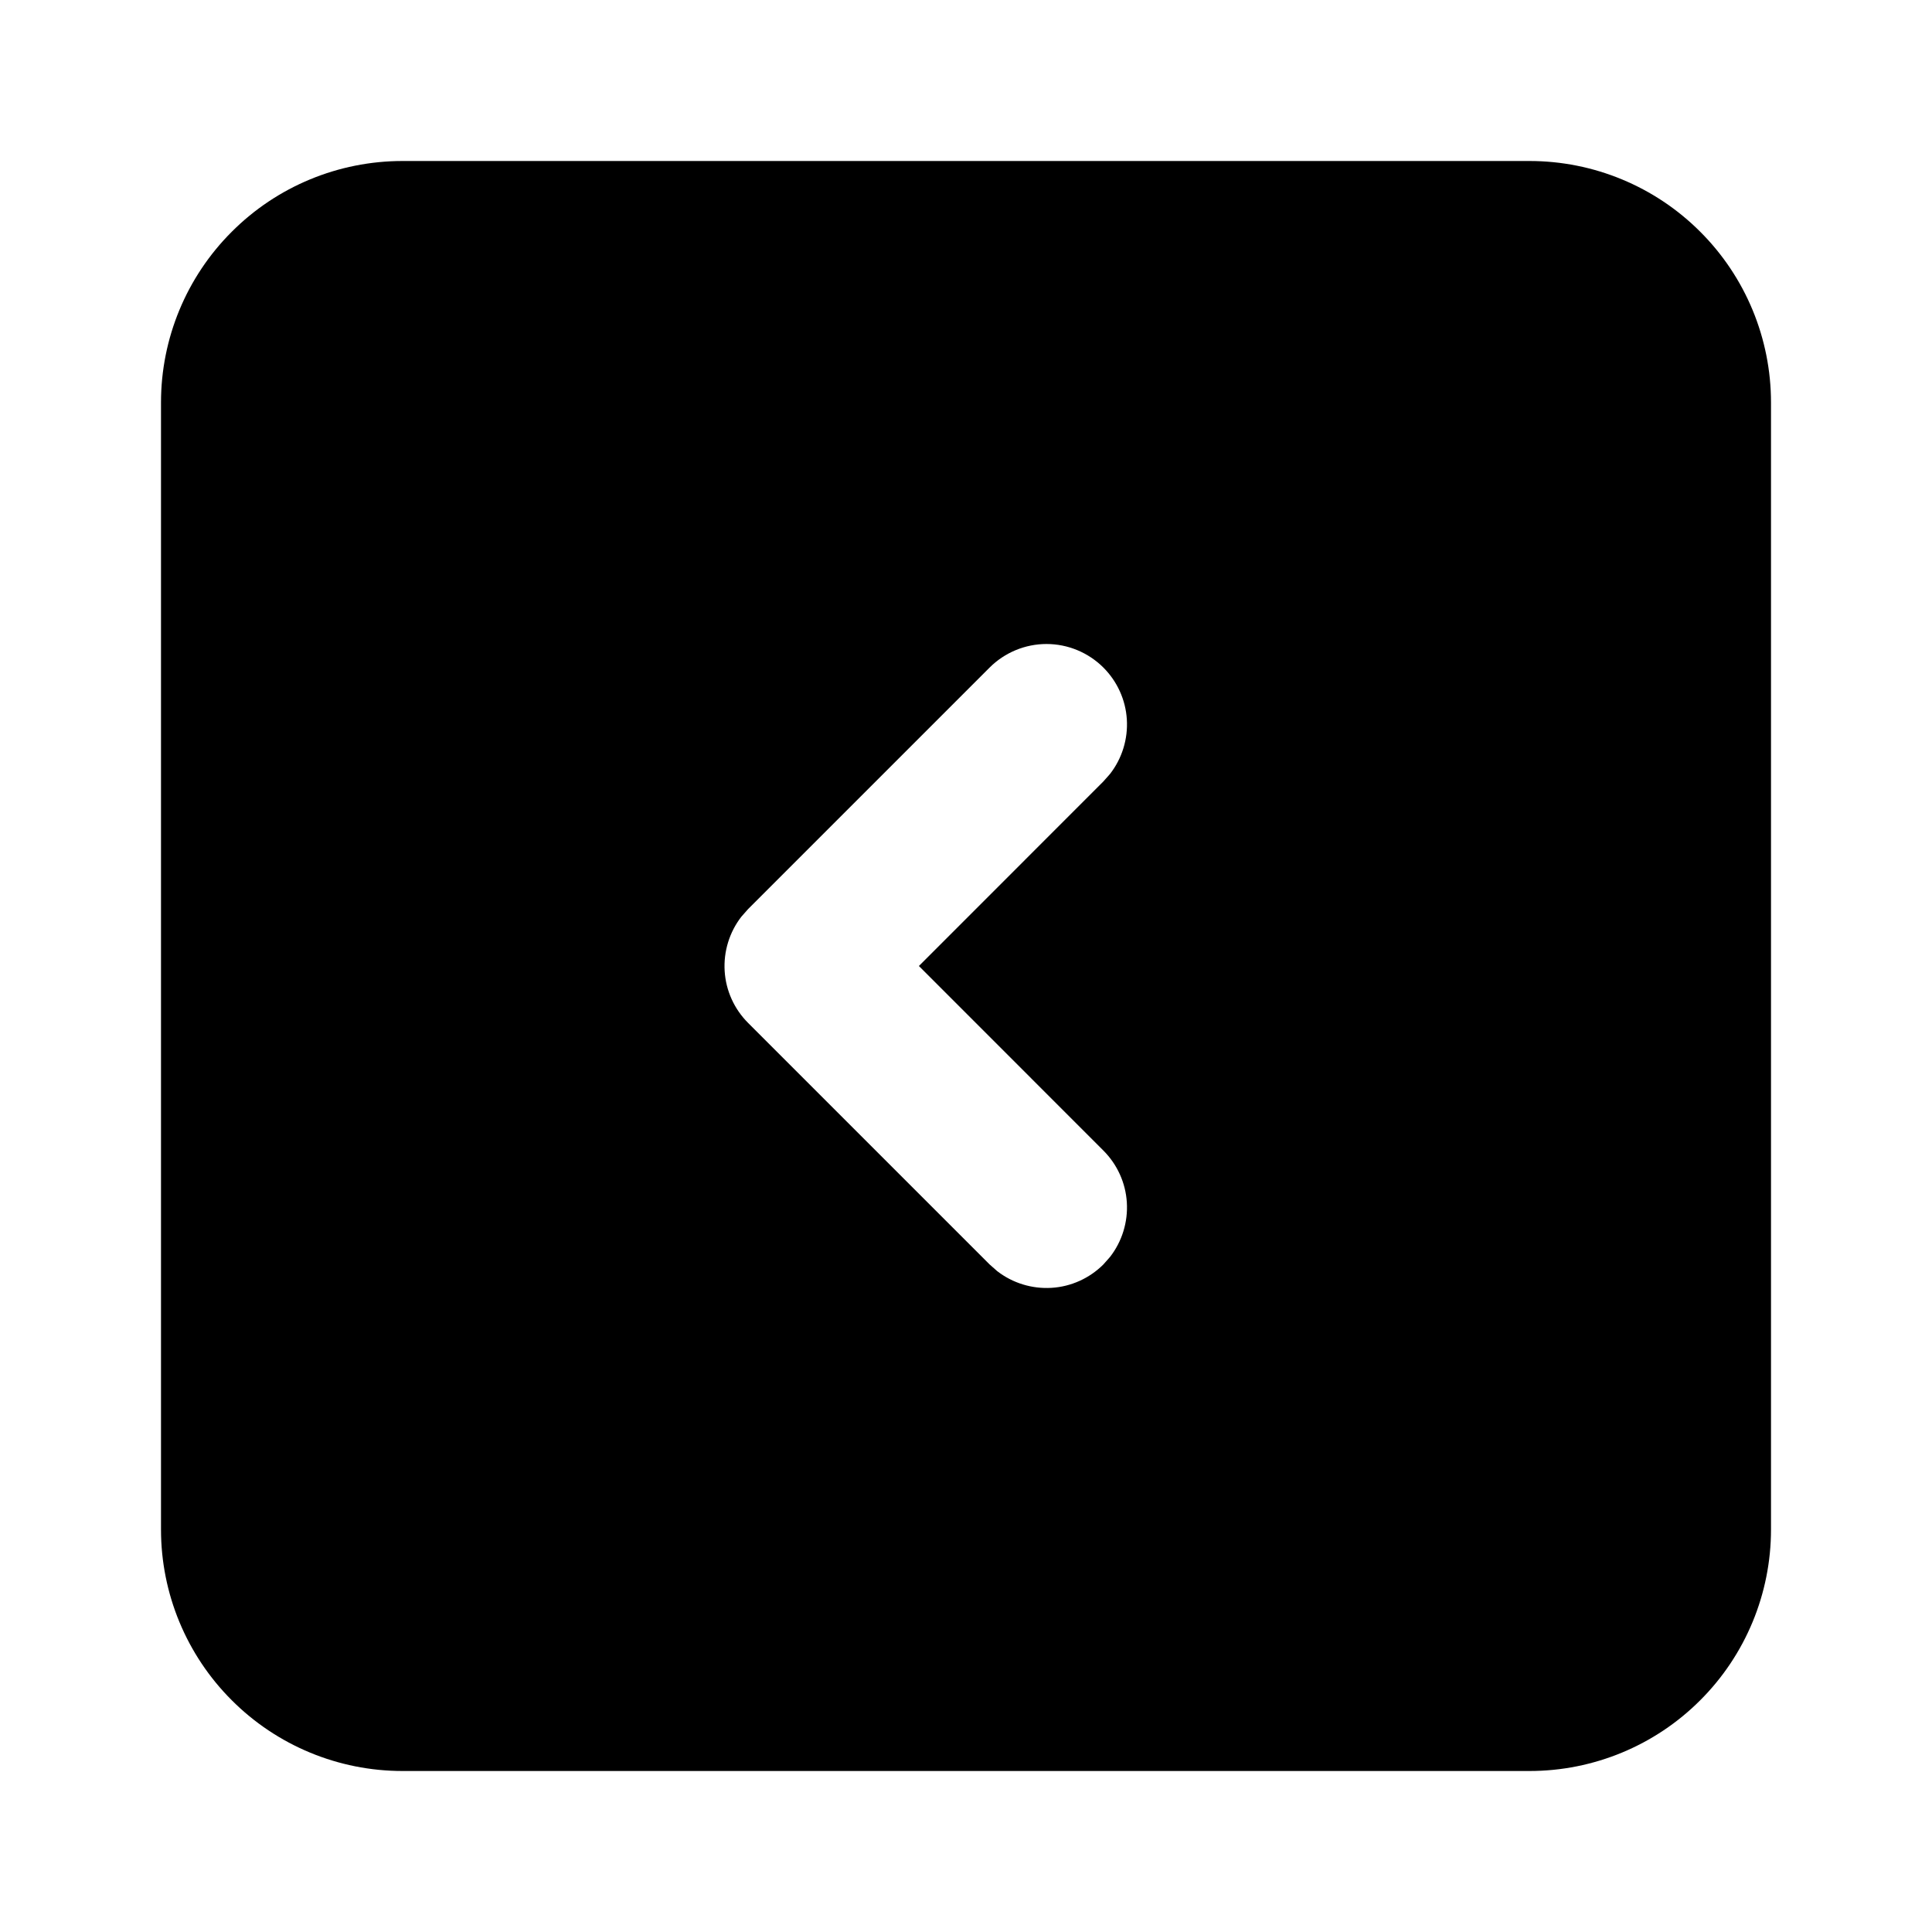 <svg width="24" height="24" viewBox="0 0 24 24" fill="none" xmlns="http://www.w3.org/2000/svg">
<path d="M19 2C19.796 2 20.559 2.316 21.121 2.879C21.684 3.441 22 4.204 22 5V19C22 19.796 21.684 20.559 21.121 21.121C20.559 21.684 19.796 22 19 22H5C4.204 22 3.441 21.684 2.879 21.121C2.316 20.559 2 19.796 2 19V5C2 4.204 2.316 3.441 2.879 2.879C3.441 2.316 4.204 2 5 2H19ZM13.707 8.293C13.52 8.106 13.265 8 13 8C12.735 8 12.48 8.106 12.293 8.293L9.293 11.293L9.21 11.387C9.061 11.579 8.987 11.82 9.002 12.063C9.017 12.306 9.121 12.535 9.293 12.707L12.293 15.707L12.387 15.79C12.579 15.939 12.82 16.013 13.063 15.998C13.306 15.983 13.535 15.879 13.707 15.707L13.79 15.613C13.939 15.421 14.013 15.18 13.998 14.937C13.983 14.694 13.879 14.465 13.707 14.293L11.415 12L13.707 9.707L13.79 9.613C13.939 9.421 14.013 9.18 13.998 8.937C13.983 8.694 13.879 8.465 13.707 8.293Z" fill="currentColor"/>
</svg>
